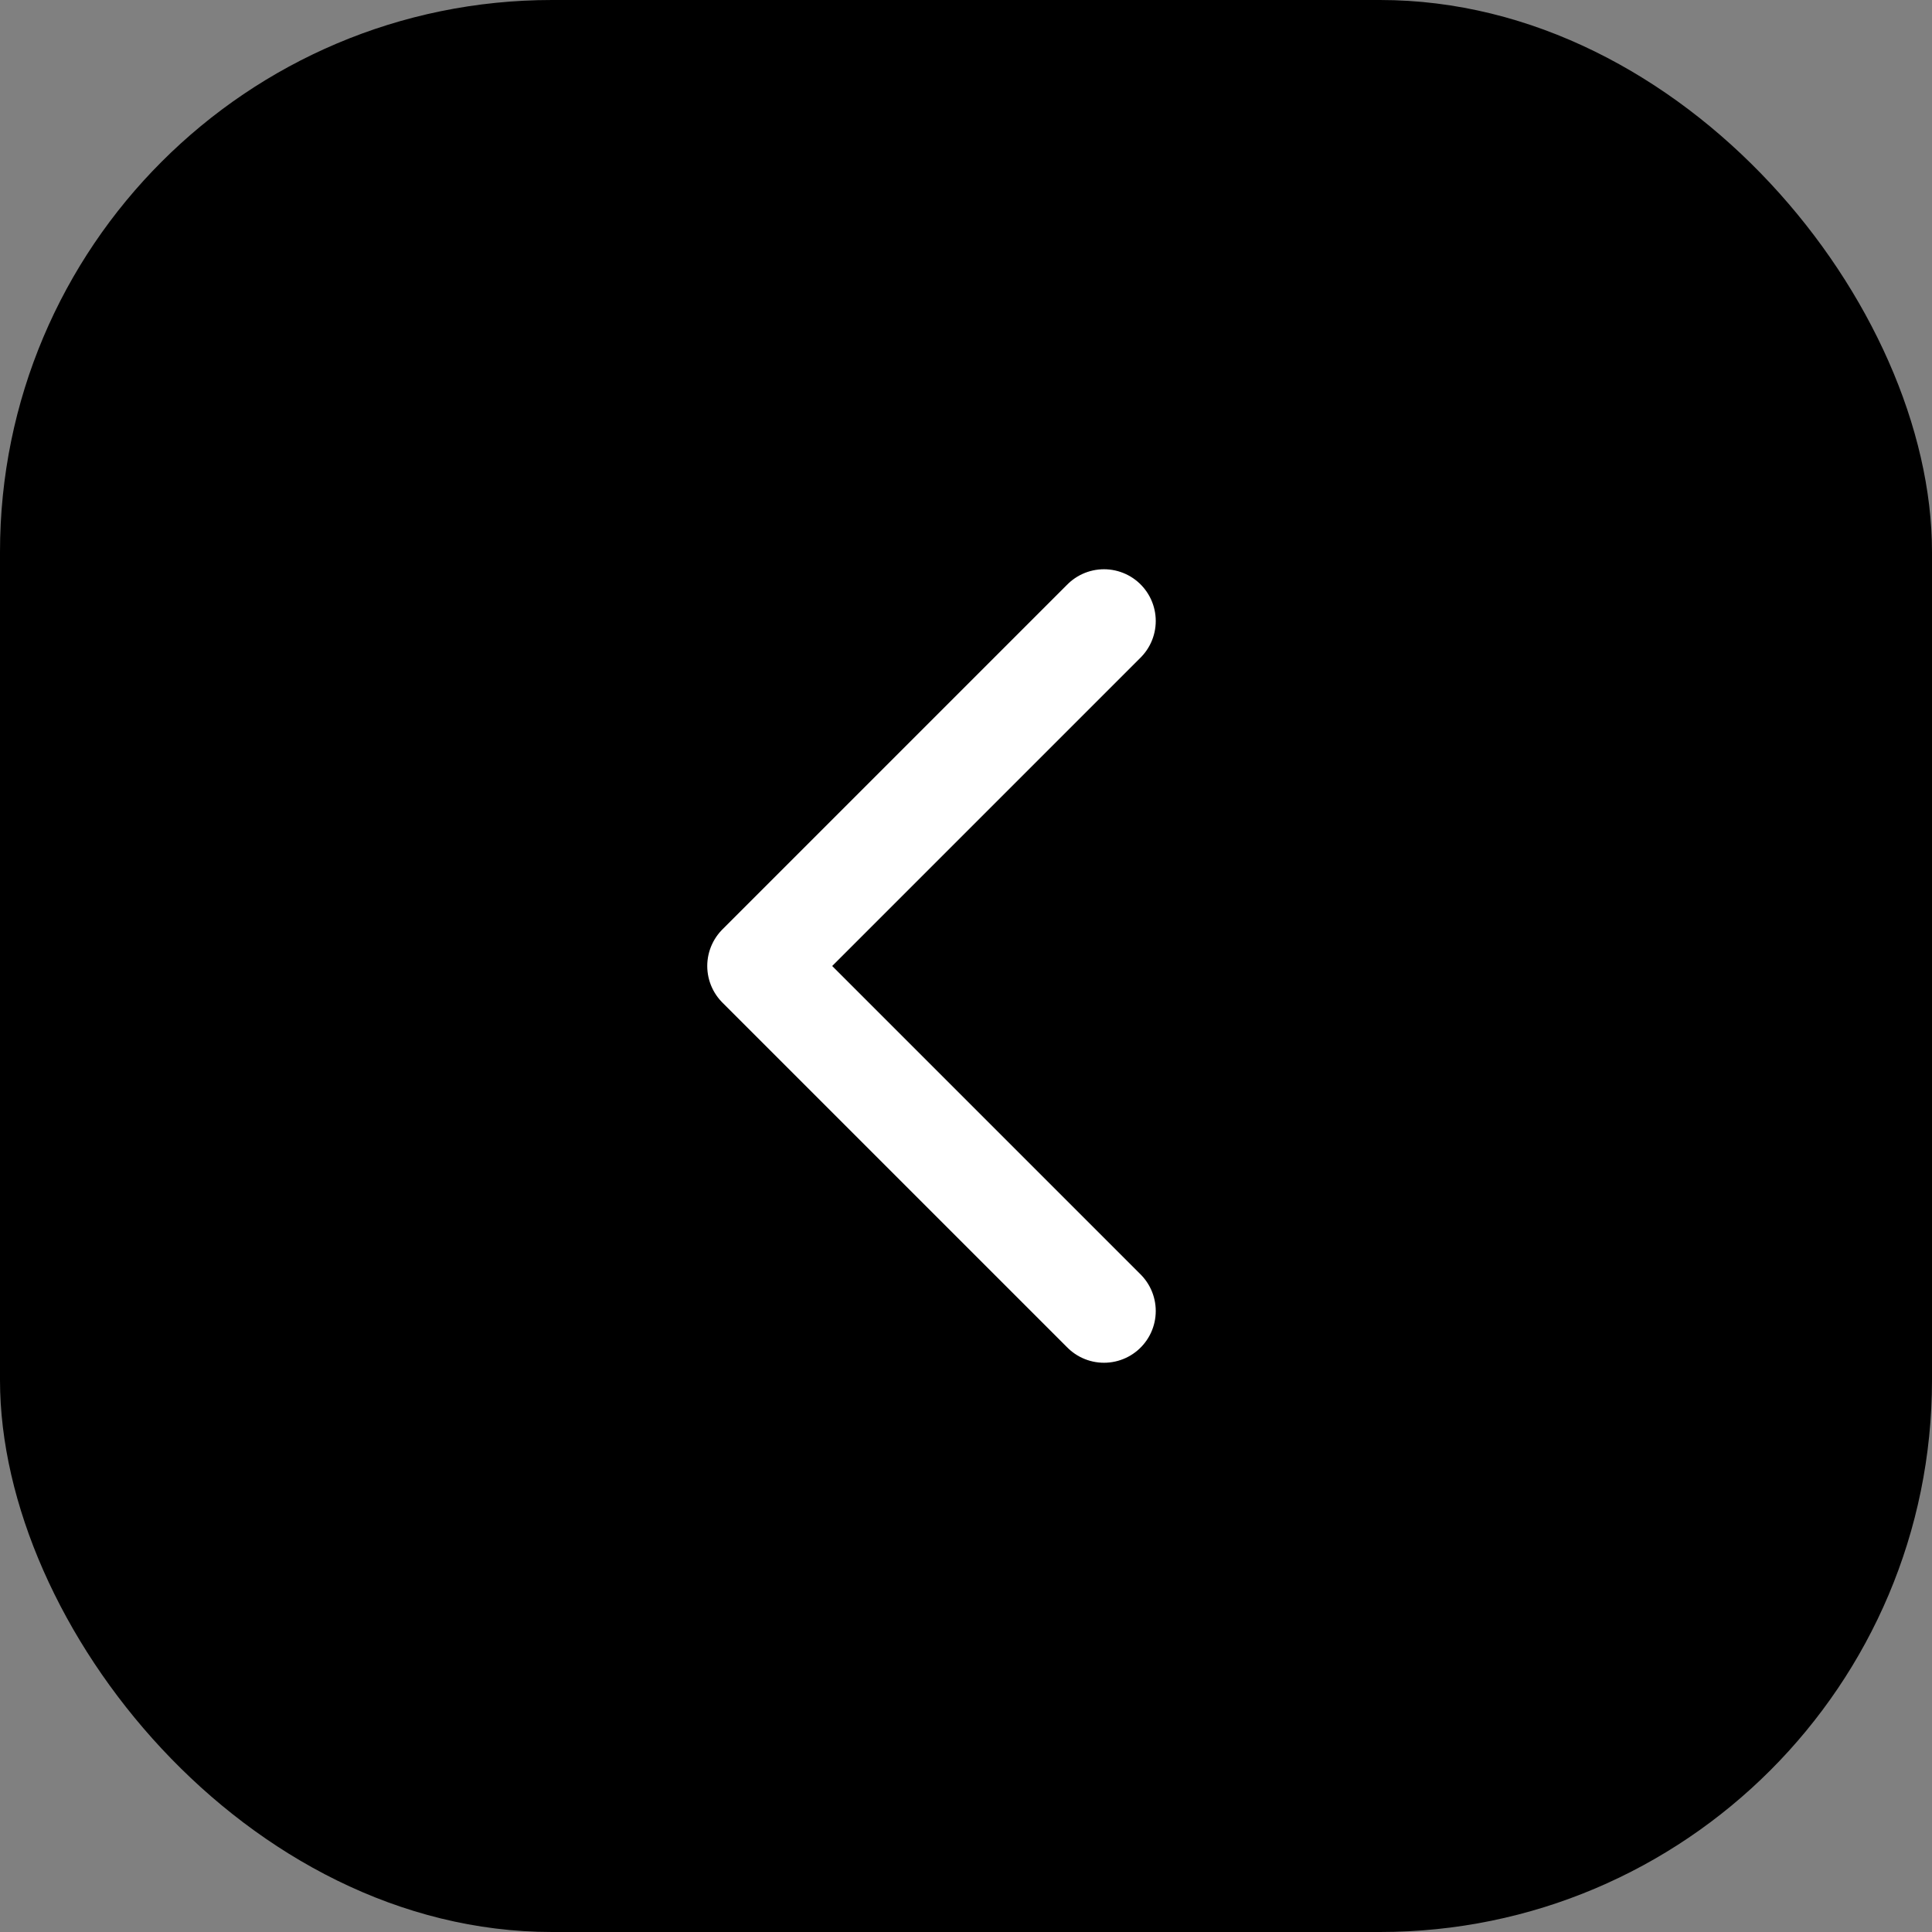 <svg width="28" height="28" viewBox="0 0 28 28" fill="none" xmlns="http://www.w3.org/2000/svg">
<rect x="0" y="0" width="28" height="28" fill="#808080" stroke="none"/>
<rect width="28" height="28" rx="8" fill="black"/>
<path d="M16 9L11 14L16 19" stroke="white" stroke-width="1.5" stroke-linecap="round" stroke-linejoin="round"/>
</svg>
